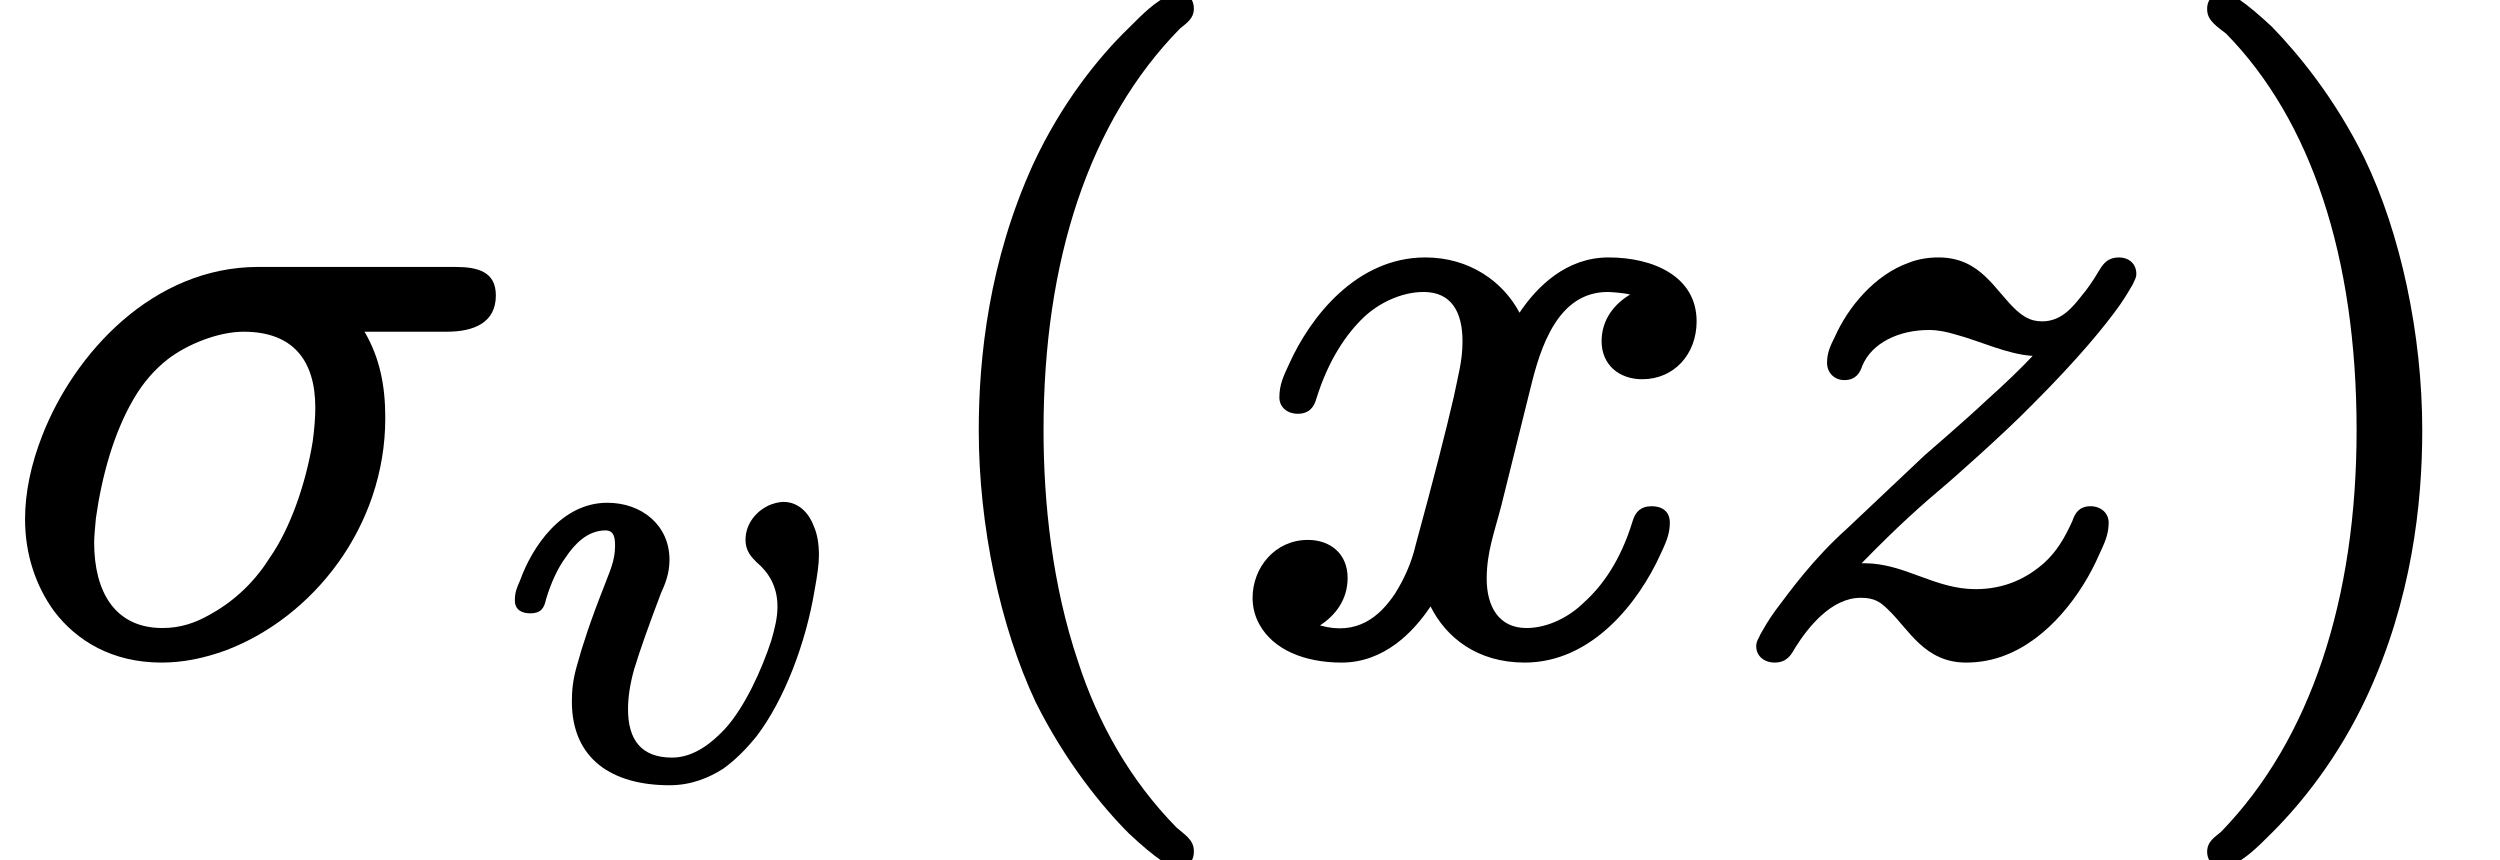<?xml version='1.0' encoding='UTF-8'?>
<!-- This file was generated by dvisvgm 3.4 -->
<svg version='1.1' xmlns='http://www.w3.org/2000/svg' xmlns:xlink='http://www.w3.org/1999/xlink' width='28.94pt' height='9.96pt' viewBox='0 -7.47 28.94 9.96'>
<defs>
<path id='g38-40' d='M3.2-7.56C3.16-7.56 3.14-7.55 3.11-7.53C2.93-7.44 2.82-7.33 2.63-7.14C2.29-6.81 1.86-6.28 1.53-5.57C1.02-4.45 .9-3.34 .9-2.49C.9-1.38 1.15-.21 1.56 .66C1.9 1.34 2.32 1.86 2.64 2.18C2.79 2.32 2.91 2.42 3.01 2.49C3.07 2.53 3.12 2.58 3.2 2.58C3.31 2.58 3.39 2.51 3.39 2.39C3.39 2.39 3.39 2.39 3.39 2.38C3.39 2.25 3.28 2.19 3.19 2.11C2.65 1.56 2.28 .9 2.05 .19C1.75-.7 1.65-1.65 1.65-2.49C1.65-4.46 2.18-6.07 3.23-7.14C3.3-7.2 3.39-7.25 3.39-7.37S3.31-7.56 3.2-7.56Z'/>
<path id='g38-41' d='M.48-7.37C.48-7.37 .48-7.37 .48-7.36C.48-7.23 .6-7.16 .7-7.08C1.68-6.08 2.21-4.5 2.21-2.49C2.21-.54 1.68 1.09 .64 2.16C.57 2.22 .48 2.27 .48 2.39C.48 2.5 .56 2.58 .67 2.58C.71 2.58 .73 2.57 .76 2.55C.94 2.46 1.05 2.35 1.24 2.16C1.57 1.83 2 1.3 2.33 .59C2.85-.53 2.97-1.64 2.97-2.49C2.97-3.6 2.72-4.77 2.3-5.64C1.96-6.33 1.54-6.84 1.23-7.16C1.08-7.3 .96-7.4 .86-7.47C.8-7.51 .75-7.56 .67-7.56C.56-7.56 .48-7.48 .48-7.37Z'/>
<path id='g34-118' d='M1.58-.75C1.58-.88 1.6-1.03 1.65-1.21C1.72-1.44 1.82-1.72 1.96-2.09C2.01-2.2 2.06-2.32 2.06-2.48C2.06-2.88 1.74-3.14 1.34-3.14C.81-3.14 .47-2.63 .33-2.24C.29-2.15 .27-2.1 .27-2.01C.27-1.9 .35-1.86 .45-1.86C.57-1.86 .61-1.92 .63-2.02C.69-2.22 .77-2.39 .86-2.51C.96-2.66 1.11-2.82 1.32-2.82C1.42-2.82 1.43-2.73 1.43-2.64C1.43-2.46 1.36-2.33 1.31-2.19C1.14-1.76 1.05-1.48 .99-1.26C.94-1.09 .93-.96 .93-.84C.93-.17 1.4 .13 2.06 .13C2.32 .13 2.52 .04 2.68-.06C2.82-.16 2.95-.29 3.07-.44C3.39-.86 3.64-1.52 3.74-2.13C3.77-2.29 3.79-2.43 3.79-2.53C3.79-2.67 3.77-2.78 3.73-2.87C3.68-3.01 3.56-3.15 3.38-3.15C3.32-3.15 3.26-3.13 3.21-3.11C3.08-3.05 2.94-2.91 2.94-2.71C2.94-2.58 3.01-2.51 3.07-2.45C3.2-2.34 3.31-2.18 3.31-1.94C3.31-1.81 3.28-1.69 3.24-1.55C3.13-1.21 2.93-.77 2.7-.52C2.55-.36 2.34-.19 2.09-.19C1.73-.19 1.58-.4 1.58-.75Z'/>
<path id='g35-27' d='M3.65-2.75C3.65-2.64 3.64-2.51 3.62-2.36C3.54-1.87 3.36-1.35 3.12-1.01C2.92-.69 2.66-.48 2.42-.35C2.26-.26 2.09-.2 1.88-.2C1.33-.2 1.09-.62 1.09-1.19C1.09-1.26 1.1-1.35 1.11-1.47C1.18-1.97 1.32-2.46 1.54-2.84C1.66-3.05 1.8-3.2 1.94-3.31C2.16-3.48 2.52-3.63 2.82-3.63C3.39-3.63 3.65-3.3 3.65-2.75ZM5.27-4.38H2.99C1.77-4.38 .86-3.38 .49-2.43C.36-2.1 .29-1.77 .29-1.46C.29-1.06 .41-.69 .63-.39C.89-.05 1.3 .2 1.87 .2C2.12 .2 2.36 .15 2.61 .06C3.62-.32 4.46-1.37 4.46-2.63C4.46-3 4.4-3.32 4.22-3.63H5.17C5.48-3.63 5.74-3.73 5.74-4.05C5.74-4.32 5.54-4.38 5.27-4.38Z'/>
<path id='g35-120' d='M4.82-1.61C4.69-1.61 4.63-1.54 4.6-1.44C4.46-.98 4.25-.69 4.04-.5C3.88-.34 3.63-.2 3.37-.2C3.05-.2 2.91-.45 2.91-.77C2.91-1.08 3-1.31 3.08-1.62L3.42-2.99C3.53-3.44 3.73-4.09 4.31-4.09C4.34-4.09 4.5-4.08 4.57-4.06C4.4-3.96 4.24-3.78 4.24-3.52C4.24-3.25 4.44-3.08 4.71-3.08C5.08-3.08 5.34-3.37 5.34-3.75C5.34-4.27 4.84-4.49 4.32-4.49C3.83-4.49 3.49-4.15 3.29-3.85C3.1-4.21 2.71-4.49 2.2-4.49C1.41-4.49 .87-3.81 .62-3.25C.56-3.12 .51-3.02 .51-2.87C.51-2.75 .61-2.68 .72-2.68C.85-2.68 .91-2.75 .94-2.86C1.08-3.31 1.29-3.61 1.49-3.8C1.66-3.96 1.92-4.09 2.18-4.09C2.5-4.09 2.63-3.86 2.63-3.52C2.63-3.29 2.58-3.13 2.53-2.88C2.44-2.49 2.3-1.94 2.09-1.17C2.04-.95 1.95-.76 1.85-.6C1.67-.33 1.41-.11 .98-.23C1.15-.34 1.3-.52 1.3-.78C1.3-1.06 1.1-1.22 .84-1.22C.46-1.22 .2-.9 .2-.55C.2-.43 .23-.33 .28-.24C.44 .05 .8 .2 1.23 .2C1.72 .2 2.06-.15 2.26-.45C2.44-.09 2.8 .2 3.35 .2C4.13 .2 4.67-.5 4.92-1.05C4.98-1.18 5.03-1.28 5.03-1.42C5.03-1.55 4.94-1.61 4.82-1.61Z'/>
<path id='g35-122' d='M4.21-1.61C4.08-1.61 4.03-1.53 4-1.44C3.91-1.24 3.82-1.09 3.68-.96C3.48-.78 3.22-.65 2.88-.65C2.4-.65 2.06-.95 1.59-.95C1.59-.95 1.58-.95 1.56-.95C1.99-1.39 2.25-1.62 2.57-1.89C2.57-1.89 3.19-2.43 3.55-2.8C4.07-3.32 4.38-3.7 4.55-3.94C4.62-4.04 4.67-4.13 4.7-4.18C4.72-4.23 4.74-4.25 4.74-4.3C4.74-4.42 4.65-4.49 4.54-4.49C4.41-4.49 4.36-4.42 4.31-4.34C4.24-4.22 4.17-4.12 4.11-4.05C4-3.91 3.87-3.75 3.65-3.75C3.51-3.75 3.43-3.81 3.35-3.88C3.1-4.11 2.94-4.49 2.45-4.49C2.33-4.49 2.21-4.47 2.11-4.43C1.71-4.29 1.4-3.91 1.25-3.57C1.2-3.47 1.16-3.39 1.16-3.27S1.25-3.07 1.36-3.07C1.49-3.07 1.54-3.15 1.57-3.24C1.68-3.5 1.99-3.65 2.34-3.65C2.44-3.65 2.54-3.63 2.64-3.6C2.94-3.52 3.24-3.37 3.54-3.35C3.39-3.19 3.2-3.01 3.01-2.84C2.7-2.55 2.39-2.29 2.29-2.2L1.39-1.35C1-1 .74-.64 .56-.4C.48-.29 .43-.2 .39-.13C.37-.08 .34-.05 .34 .01C.34 .13 .44 .2 .55 .2C.69 .2 .74 .12 .79 .03C.94-.21 1.21-.55 1.55-.55C1.71-.55 1.78-.5 1.87-.41C2.11-.18 2.29 .2 2.77 .2C2.93 .2 3.08 .17 3.21 .12C3.72-.07 4.11-.59 4.31-1.05C4.37-1.18 4.42-1.28 4.42-1.42C4.42-1.53 4.33-1.61 4.21-1.61Z'/>
</defs>
<g id='page9313'>
<use x='0' y='0' xlink:href='#g35-27'/>
<use x='5.69' y='1.49' xlink:href='#g34-118'/>
<use x='10.43' y='0' xlink:href='#g38-40'/>
<use x='14.3' y='0' xlink:href='#g35-120'/>
<use x='19.99' y='0' xlink:href='#g35-122'/>
<use x='25.07' y='0' xlink:href='#g38-41'/>
</g>
</svg>